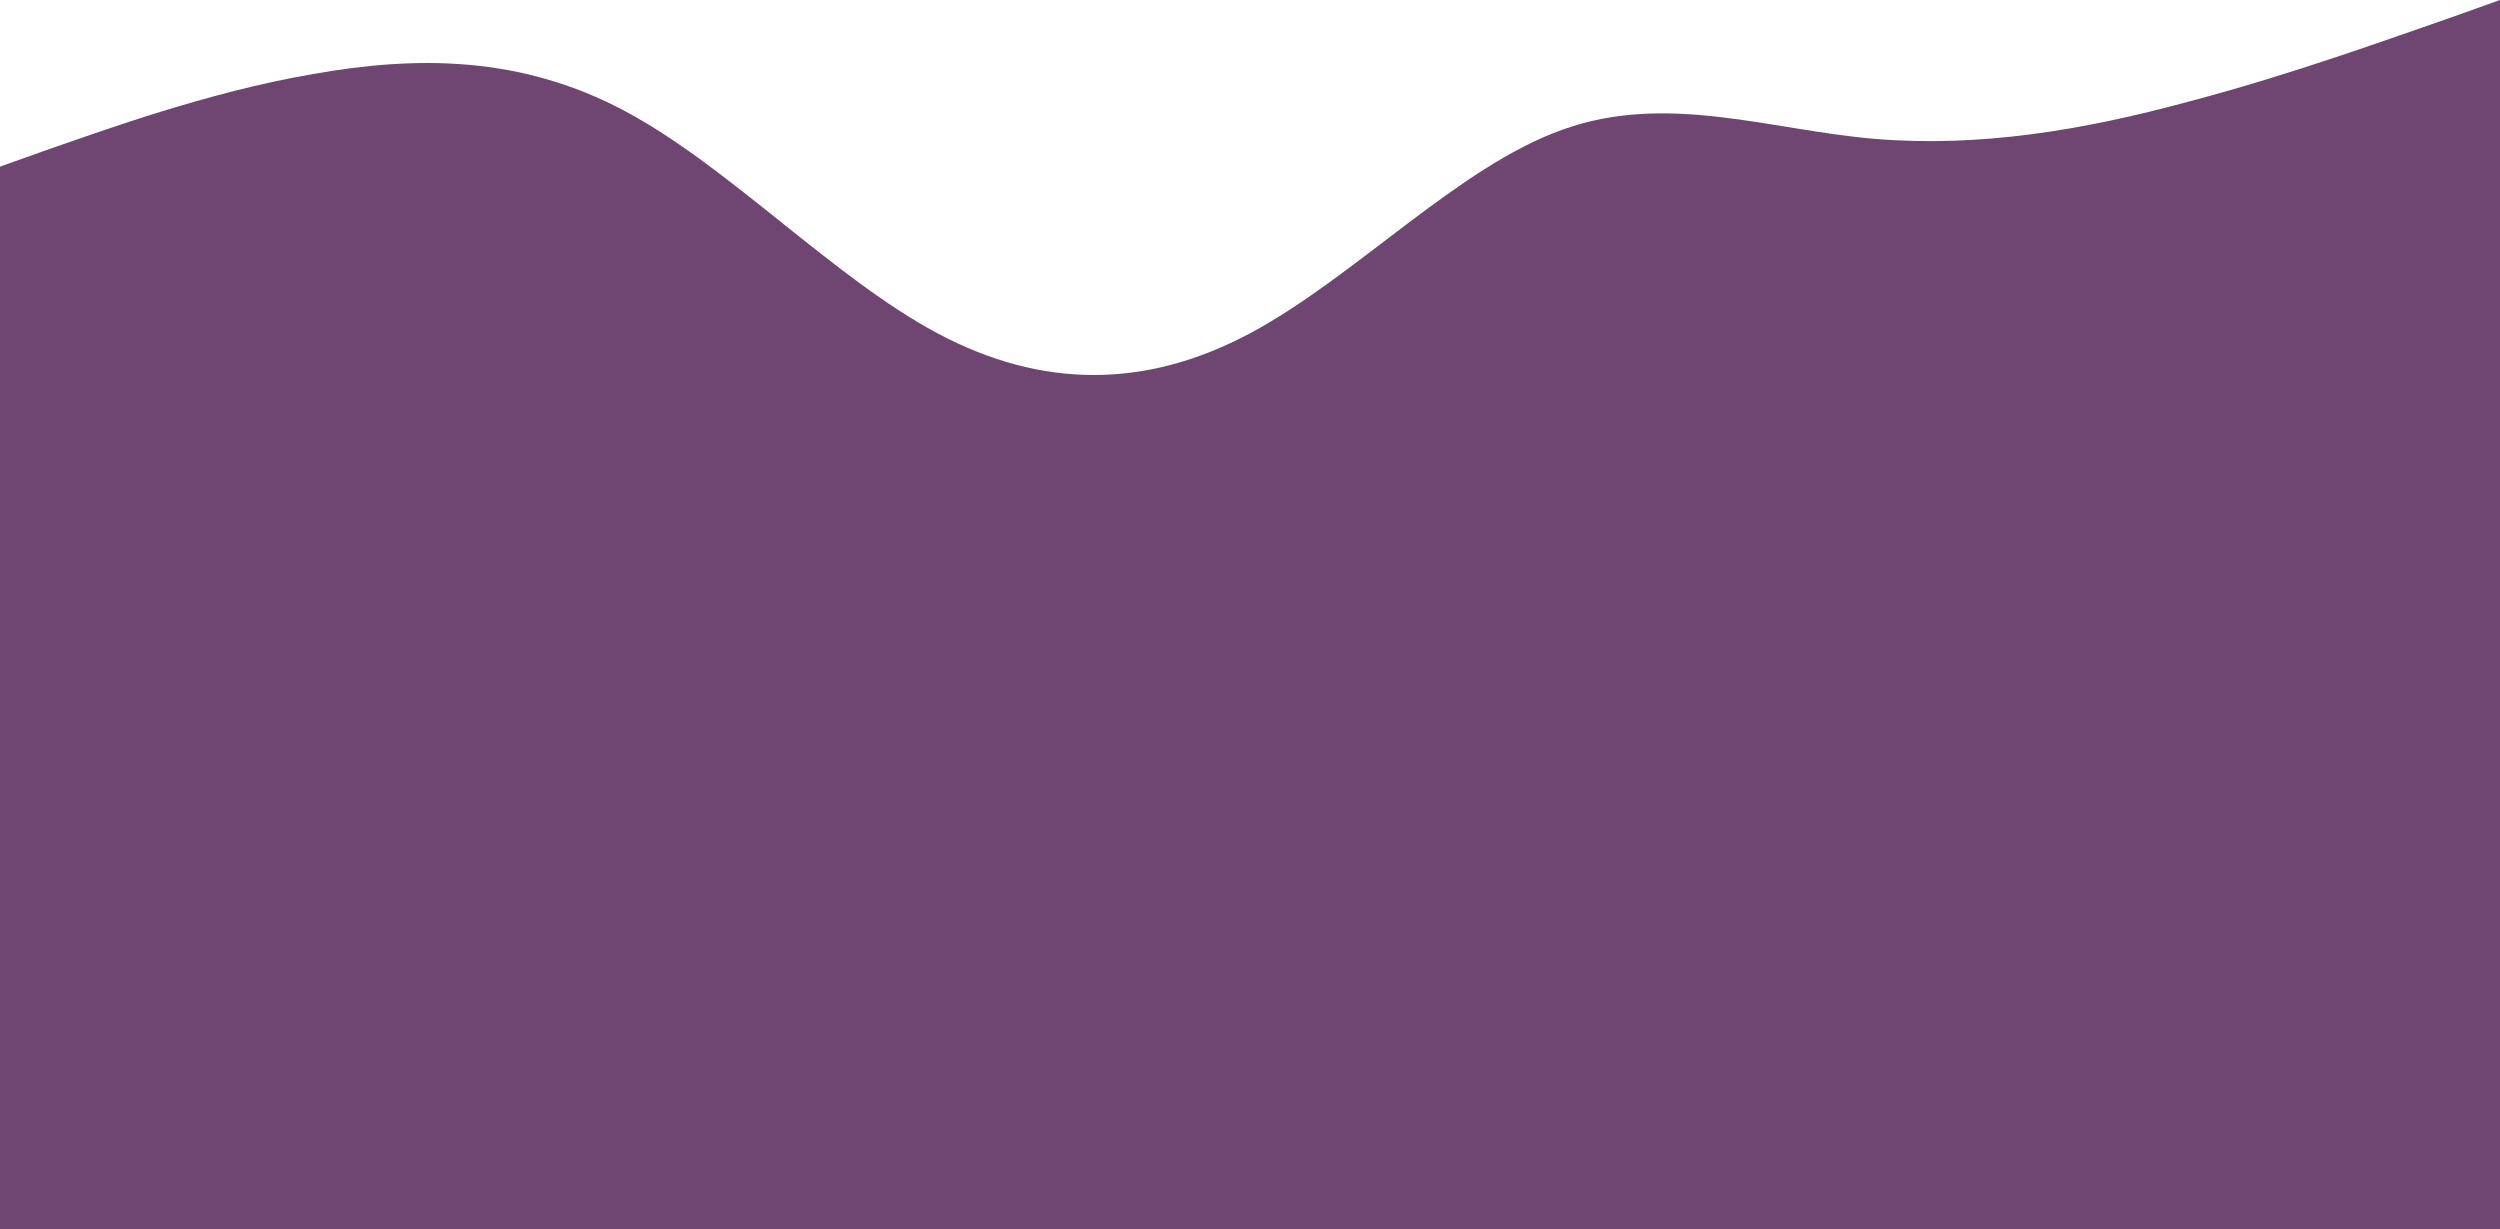 <?xml version="1.0" encoding="UTF-8"?>
<svg width="1440px" height="708px" viewBox="0 0 1440 708" version="1.1" xmlns="http://www.w3.org/2000/svg" xmlns:xlink="http://www.w3.org/1999/xlink">
    <!-- Generator: Sketch 58 (84663) - https://sketch.com -->
    <title>Artboard</title>
    <desc>Created with Sketch.</desc>
    <g id="Artboard" stroke="none" stroke-width="1" fill="none" fill-rule="evenodd">
        <g id="wave-(1)" fill="#6F4571" fill-rule="nonzero">
            <path d="M0,96 L30,85.3 C60,75 120,53 180,42.7 C240,32 300,32 360,64 C420,96 480,160 540,192 C600,224 660,224 720,192 C780,160 840,96 900,74.7 C960,53 1020,75 1080,80 C1140,85 1200,75 1260,58.7 C1320,43 1380,21 1410,10.7 L1440,0 L1440,708 L1410,708 C1380,708 1320,708 1260,708 C1200,708 1140,708 1080,708 C1020,708 960,708 900,708 C840,708 780,708 720,708 C660,708 600,708 540,708 C480,708 420,708 360,708 C300,708 240,708 180,708 C120,708 60,708 30,708 L0,708 L0,96 Z" id="Path"></path>
        </g>
    </g>
</svg>